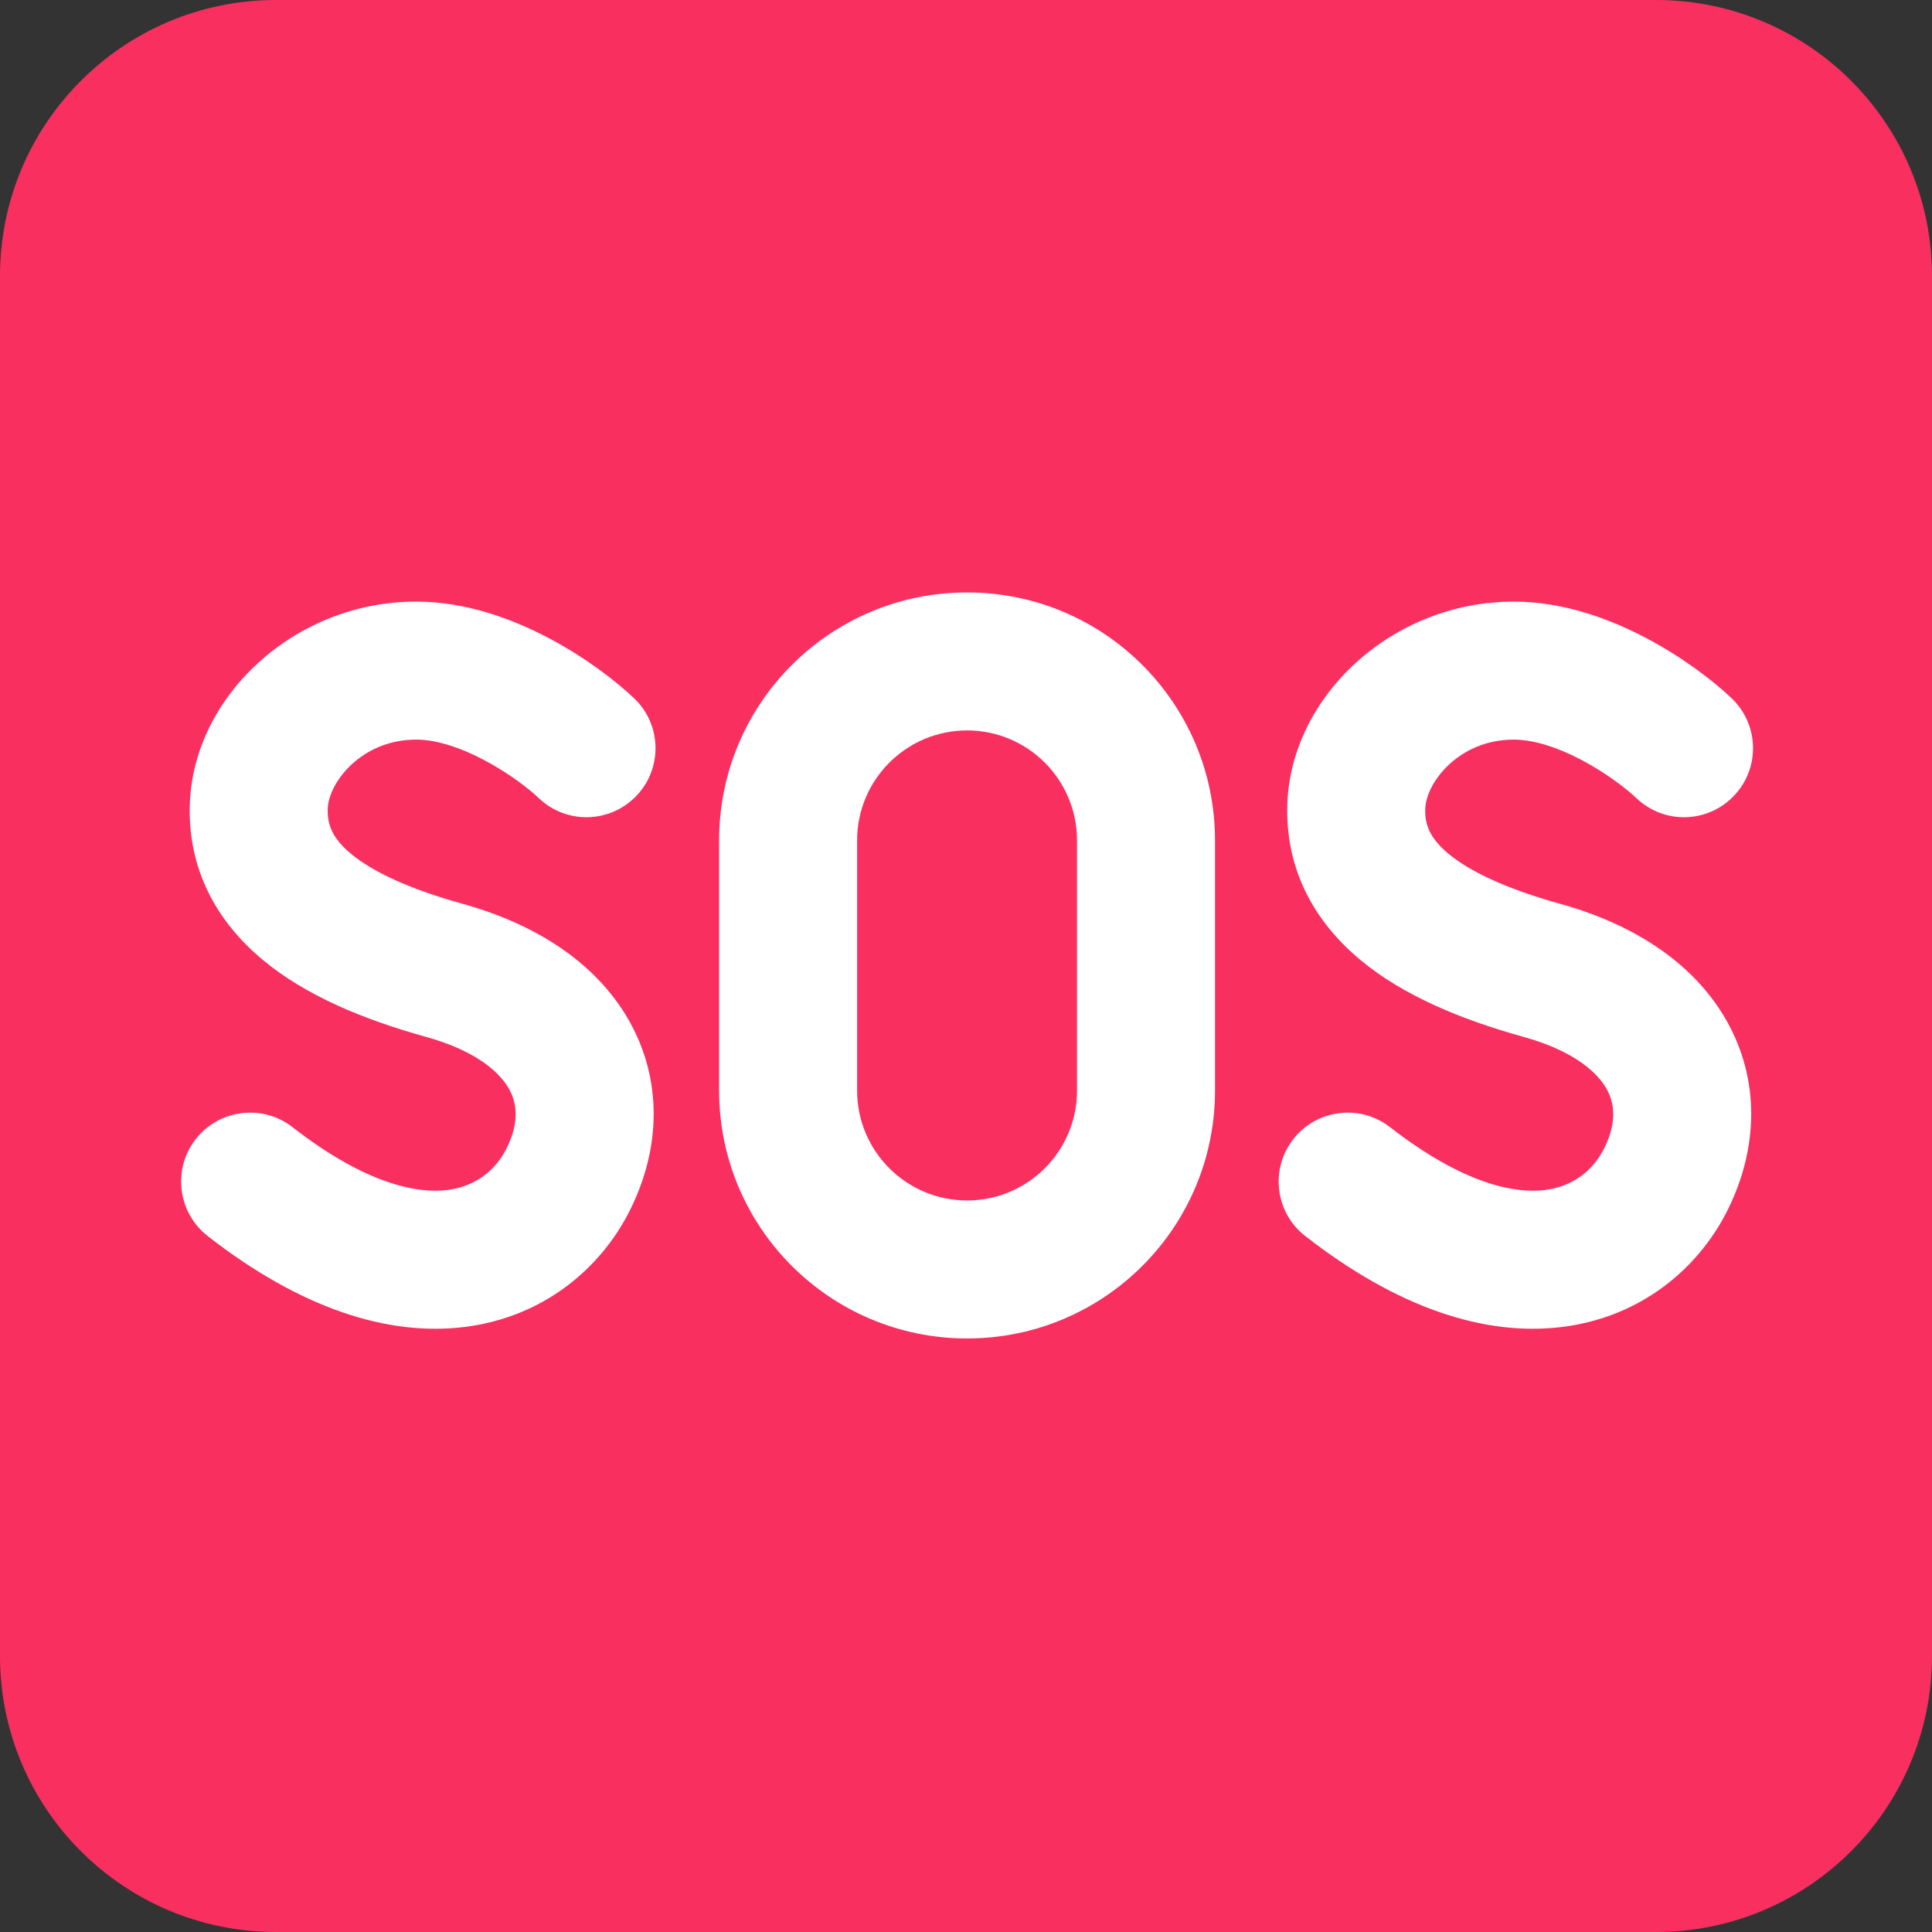 <svg viewBox="2 2 28 28" xmlns="http://www.w3.org/2000/svg">
<rect x="2" y="2" width="28" height="28" fill="#333333" stroke="none"/>
<path d="M2 6C2 3.791 3.791 2 6 2H26C28.209 2 30 3.791 30 6V26C30 28.209 28.209 30 26 30H6C3.791 30 2 28.209 2 26V6Z" fill="#F92F60"/>
<path d="M12.422 14.18C12.422 12.195 14.031 10.586 16.016 10.586C18 10.586 19.609 12.195 19.609 14.18V17.805C19.609 19.79 18 21.398 16.016 21.398C14.031 21.398 12.422 19.79 12.422 17.805V14.18ZM16.016 12.586C15.136 12.586 14.422 13.3 14.422 14.18V17.805C14.422 18.685 15.136 19.398 16.016 19.398C16.896 19.398 17.609 18.685 17.609 17.805V14.18C17.609 13.3 16.896 12.586 16.016 12.586Z" fill="white"/>
<path d="M4.751 13.654C4.802 12.095 6.264 10.719 8.031 10.719C8.772 10.719 9.458 10.984 9.972 11.258C10.494 11.536 10.927 11.871 11.188 12.118C11.589 12.498 11.606 13.131 11.226 13.531C10.846 13.932 10.213 13.95 9.812 13.57C9.677 13.441 9.389 13.214 9.031 13.023C8.666 12.828 8.315 12.719 8.031 12.719C7.236 12.719 6.762 13.343 6.75 13.721C6.742 13.953 6.817 14.149 7.086 14.373C7.393 14.629 7.917 14.88 8.705 15.099C9.822 15.409 10.701 16.003 11.157 16.866C11.623 17.75 11.548 18.735 11.106 19.586C10.688 20.39 9.875 21.088 8.736 21.231C7.609 21.372 6.342 20.952 5.01 19.914C4.575 19.574 4.497 18.946 4.836 18.51C5.176 18.075 5.804 17.997 6.24 18.336C7.314 19.173 8.06 19.3 8.487 19.246C8.9 19.194 9.181 18.954 9.331 18.664C9.522 18.296 9.499 18.012 9.387 17.799C9.265 17.568 8.938 17.239 8.17 17.026C7.27 16.776 6.431 16.43 5.807 15.91C5.144 15.358 4.719 14.601 4.751 13.654Z" fill="white"/>
<path d="M23.938 10.719C22.171 10.719 20.709 12.095 20.657 13.654C20.626 14.601 21.05 15.358 21.713 15.91C22.337 16.43 23.177 16.776 24.076 17.026C24.844 17.239 25.172 17.568 25.294 17.799C25.406 18.012 25.429 18.296 25.238 18.664C25.087 18.954 24.807 19.194 24.393 19.246C23.967 19.3 23.221 19.173 22.146 18.336C21.71 17.997 21.082 18.075 20.743 18.51C20.403 18.946 20.481 19.574 20.917 19.914C22.249 20.952 23.515 21.372 24.642 21.231C25.782 21.088 26.595 20.39 27.013 19.586C27.454 18.735 27.529 17.75 27.063 16.866C26.607 16.003 25.728 15.409 24.612 15.099C23.824 14.88 23.3 14.629 22.992 14.373C22.724 14.149 22.648 13.953 22.656 13.721C22.668 13.343 23.142 12.719 23.938 12.719C24.222 12.719 24.573 12.828 24.938 13.023C25.295 13.214 25.583 13.441 25.719 13.57C26.12 13.95 26.753 13.932 27.132 13.531C27.512 13.131 27.495 12.498 27.094 12.118C26.834 11.871 26.4 11.536 25.878 11.258C25.364 10.984 24.679 10.719 23.938 10.719Z" fill="white"/>
</svg>
